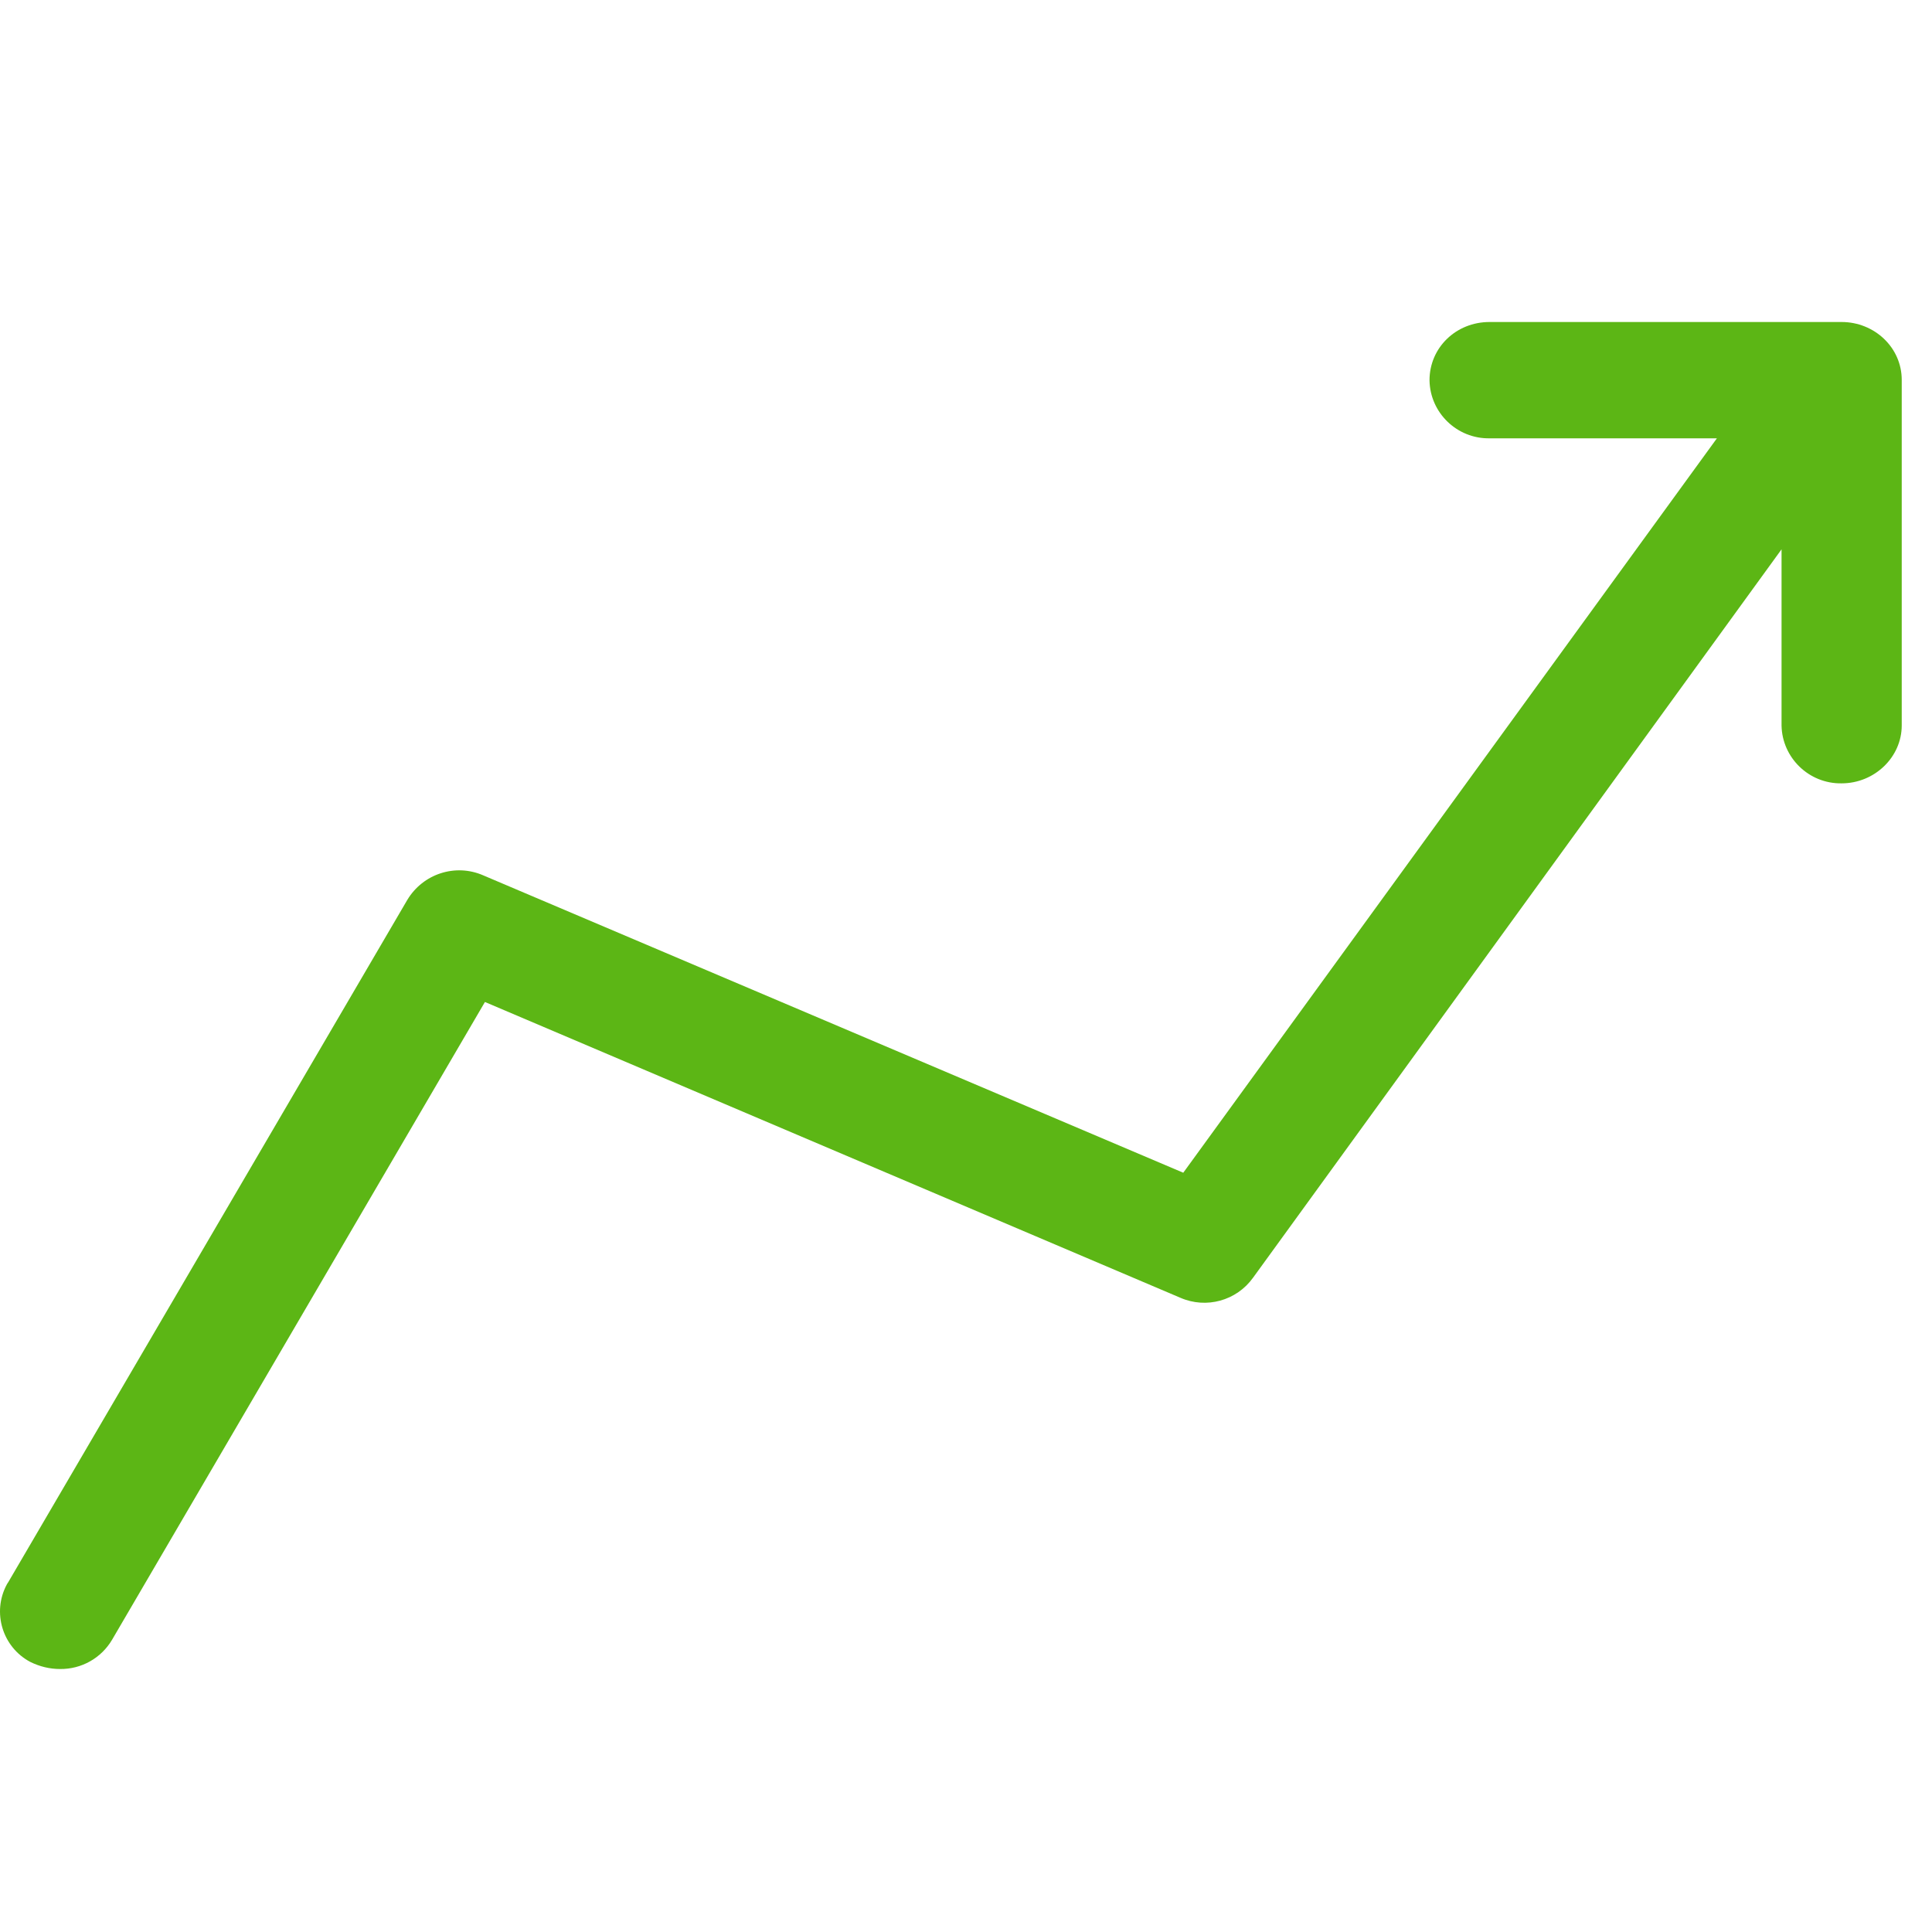 <?xml version="1.0" encoding="UTF-8"?>
<svg width="24px" height="24px" viewBox="0 0 24 24" version="1.1" xmlns="http://www.w3.org/2000/svg" xmlns:xlink="http://www.w3.org/1999/xlink">
    <title>2.Regular/Progreso _2Regular</title>
    <g id="Symbols" stroke="none" stroke-width="1" fill="none" fill-rule="evenodd">
        <g id="2.Regular/Progreso-_2Regular" fill="#5CB615" fill-rule="nonzero">
            <path d="M23.624,4.719 L23.624,9.012 C23.624,9.405 23.287,9.731 22.877,9.731 C22.474,9.738 22.138,9.415 22.131,9.012 L22.131,6.824 L15.566,15.872 C15.361,16.158 14.985,16.262 14.662,16.121 L6.024,12.447 L1.392,20.37 C1.257,20.598 1.012,20.736 0.746,20.733 C0.618,20.733 0.494,20.703 0.376,20.645 C0.03,20.461 -0.101,20.03 0.084,19.684 C0.091,19.674 0.094,19.664 0.101,19.657 L5.059,11.18 C5.254,10.854 5.657,10.723 6.003,10.874 L14.699,14.568 L21.328,5.445 L18.504,5.445 C18.101,5.452 17.765,5.129 17.758,4.726 L17.758,4.723 C17.758,4.319 18.087,4 18.504,4 L22.877,4 C23.284,4 23.624,4.316 23.624,4.719" id="Path"></path>
        </g>
    </g>
</svg>